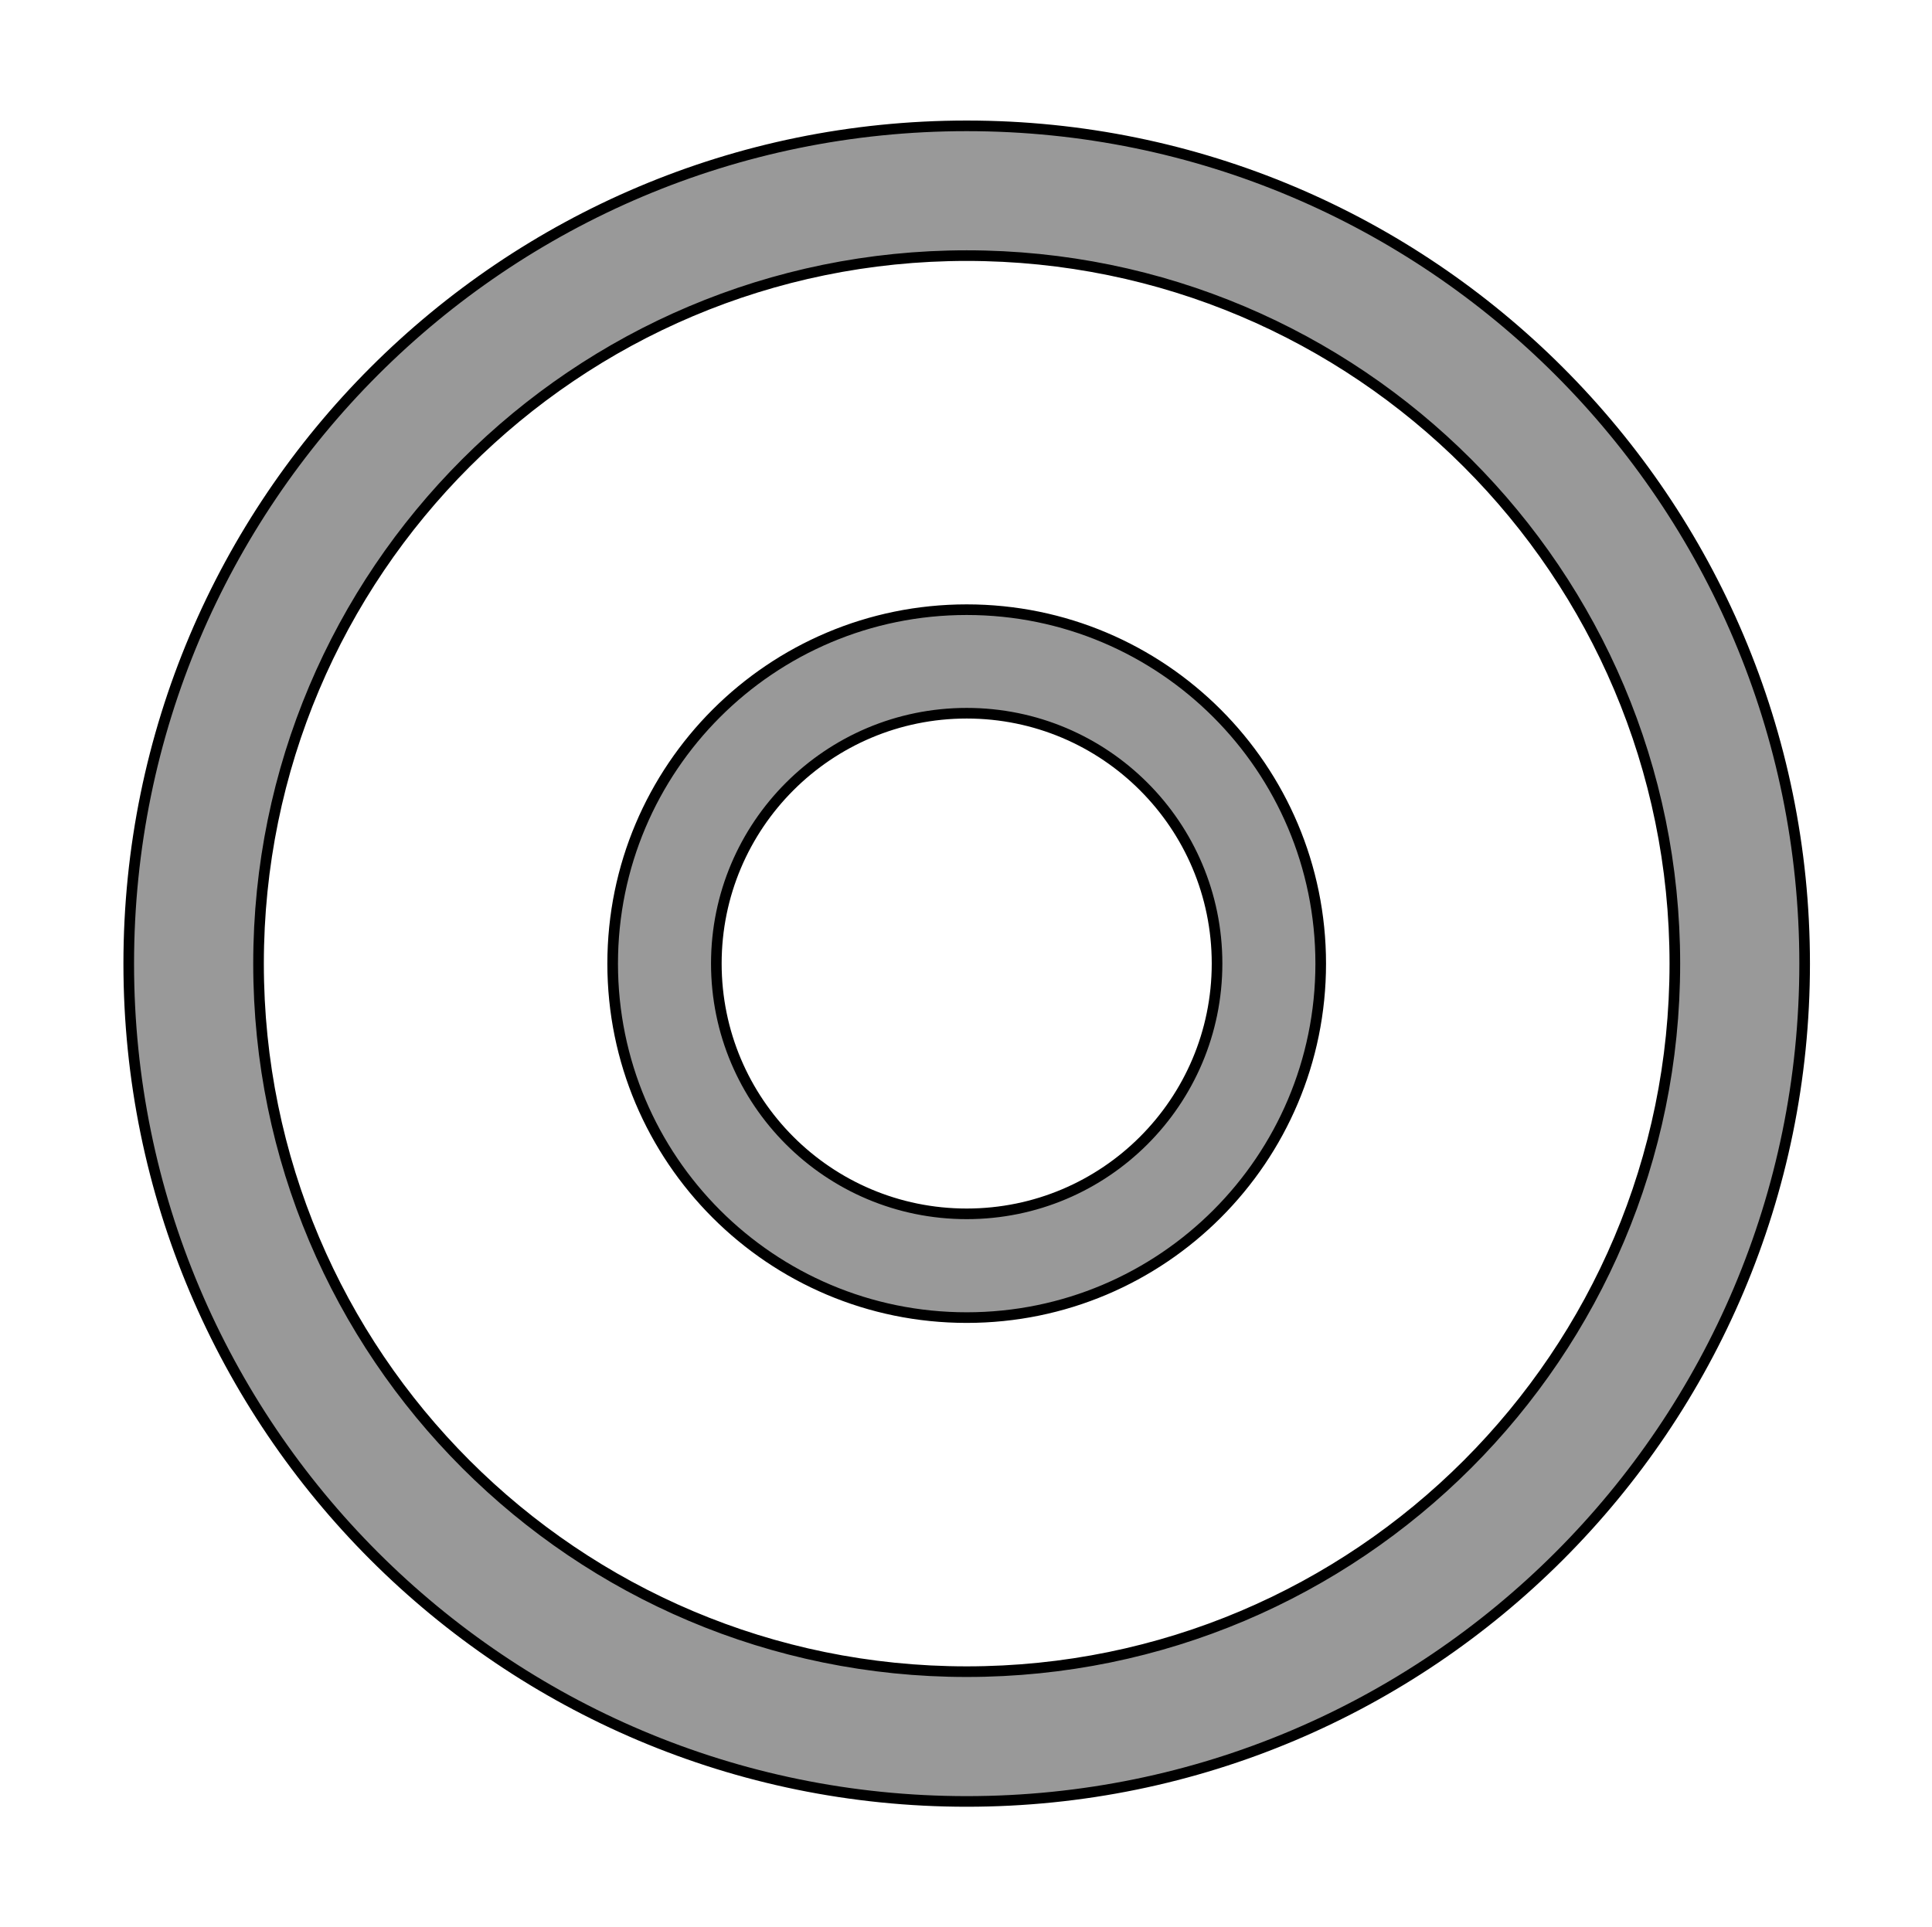 <?xml version="1.0" encoding="UTF-8"?><svg id="a" xmlns="http://www.w3.org/2000/svg" viewBox="0 0 181.89 181.48"><defs><style>.d{fill:#999;stroke:#000;stroke-miterlimit:10;}</style></defs><path id="b" class="d" d="M91.01,11.85C47.44,11.85,12.12,47.17,12.12,90.74s35.32,78.89,78.89,78.89,78.89-35.32,78.89-78.89S134.57,11.85,91.01,11.85Zm0,145.56c-36.82,0-66.67-29.85-66.67-66.67S54.18,24.07,91.01,24.07s66.67,29.85,66.67,66.67-29.85,66.67-66.67,66.67Z"/><path id="c" class="d" d="M91.01,57.41c-18.41,0-33.33,14.92-33.33,33.33s14.92,33.33,33.33,33.33,33.33-14.92,33.33-33.33-14.92-33.33-33.33-33.33Zm0,56.89c-13.02,0-23.57-10.55-23.57-23.57s10.55-23.57,23.57-23.57,23.57,10.55,23.57,23.57-10.55,23.57-23.57,23.57Z"/></svg>